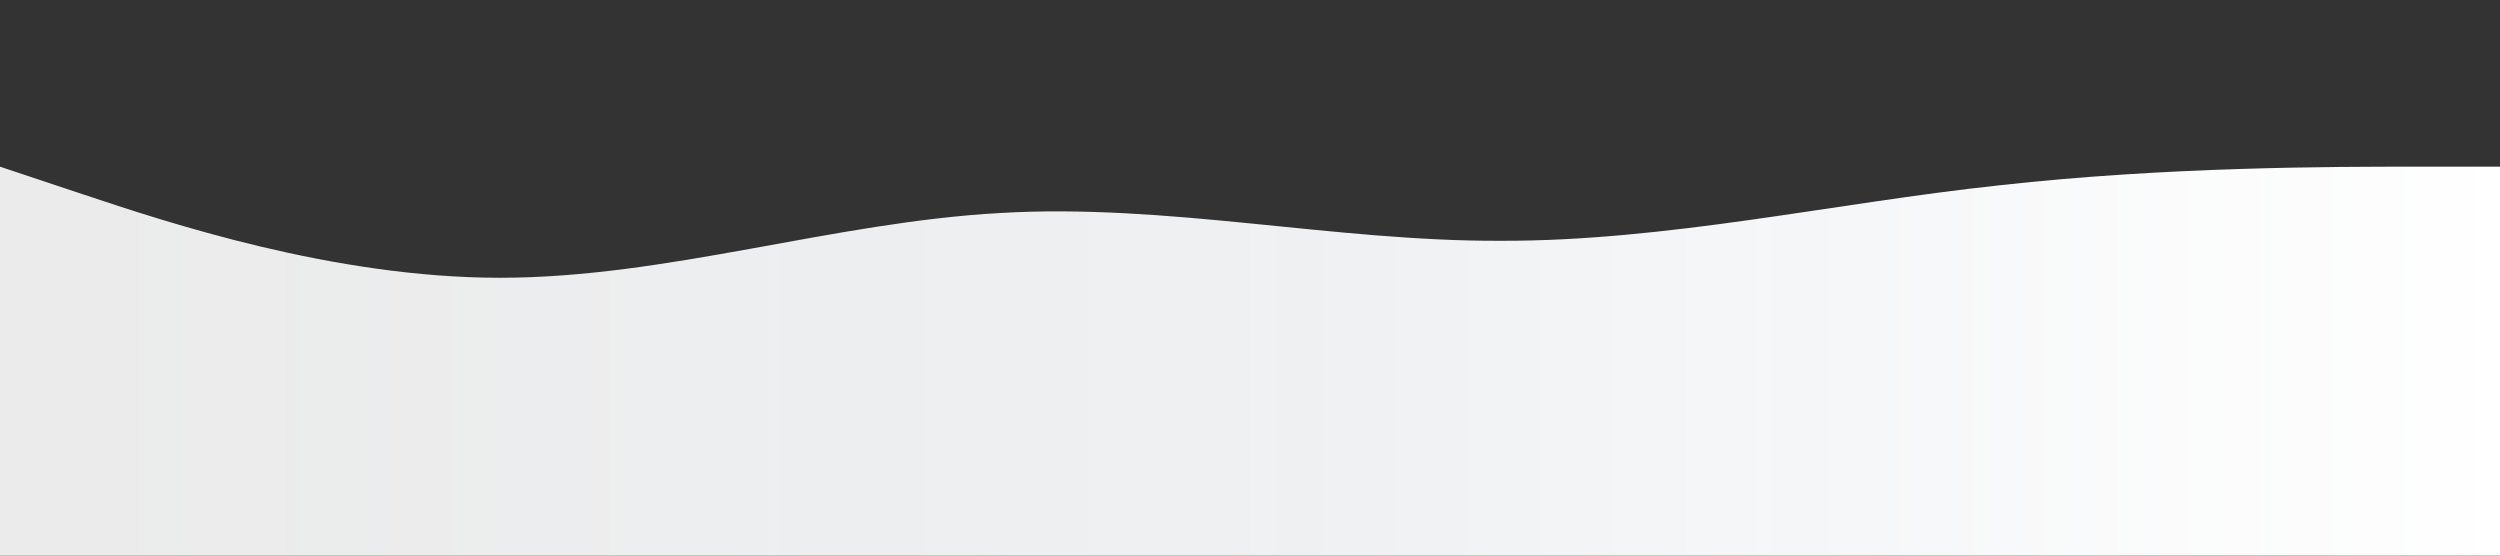 <svg viewBox="0 0 1440 320" xmlns="http://www.w3.org/2000/svg" preserveAspectRatio="none">
  <rect x="0" y="0" width="1440" height="320" fill="#333333" stroke="none"/>
  <defs>
    <linearGradient id="waveGradient" x1="0%" y1="0%" x2="100%" y2="0%">
      <stop offset="0%" style="stop-color:#ffffff;stop-opacity:0.9" />
      <stop offset="50%" style="stop-color:#f8fafc;stop-opacity:0.95" />
      <stop offset="100%" style="stop-color:#ffffff;stop-opacity:1" />
    </linearGradient>
  </defs>
  <path 
    fill="url(#waveGradient)" 
    d="M0,96L48,112C96,128,192,160,288,160C384,160,480,128,576,122.7C672,117,768,139,864,138.7C960,139,1056,117,1152,106.7C1248,96,1344,96,1392,96L1440,96L1440,320L1392,320C1344,320,1248,320,1152,320C1056,320,960,320,864,320C768,320,672,320,576,320C480,320,384,320,288,320C192,320,96,320,48,320L0,320Z">
  </path>
</svg>